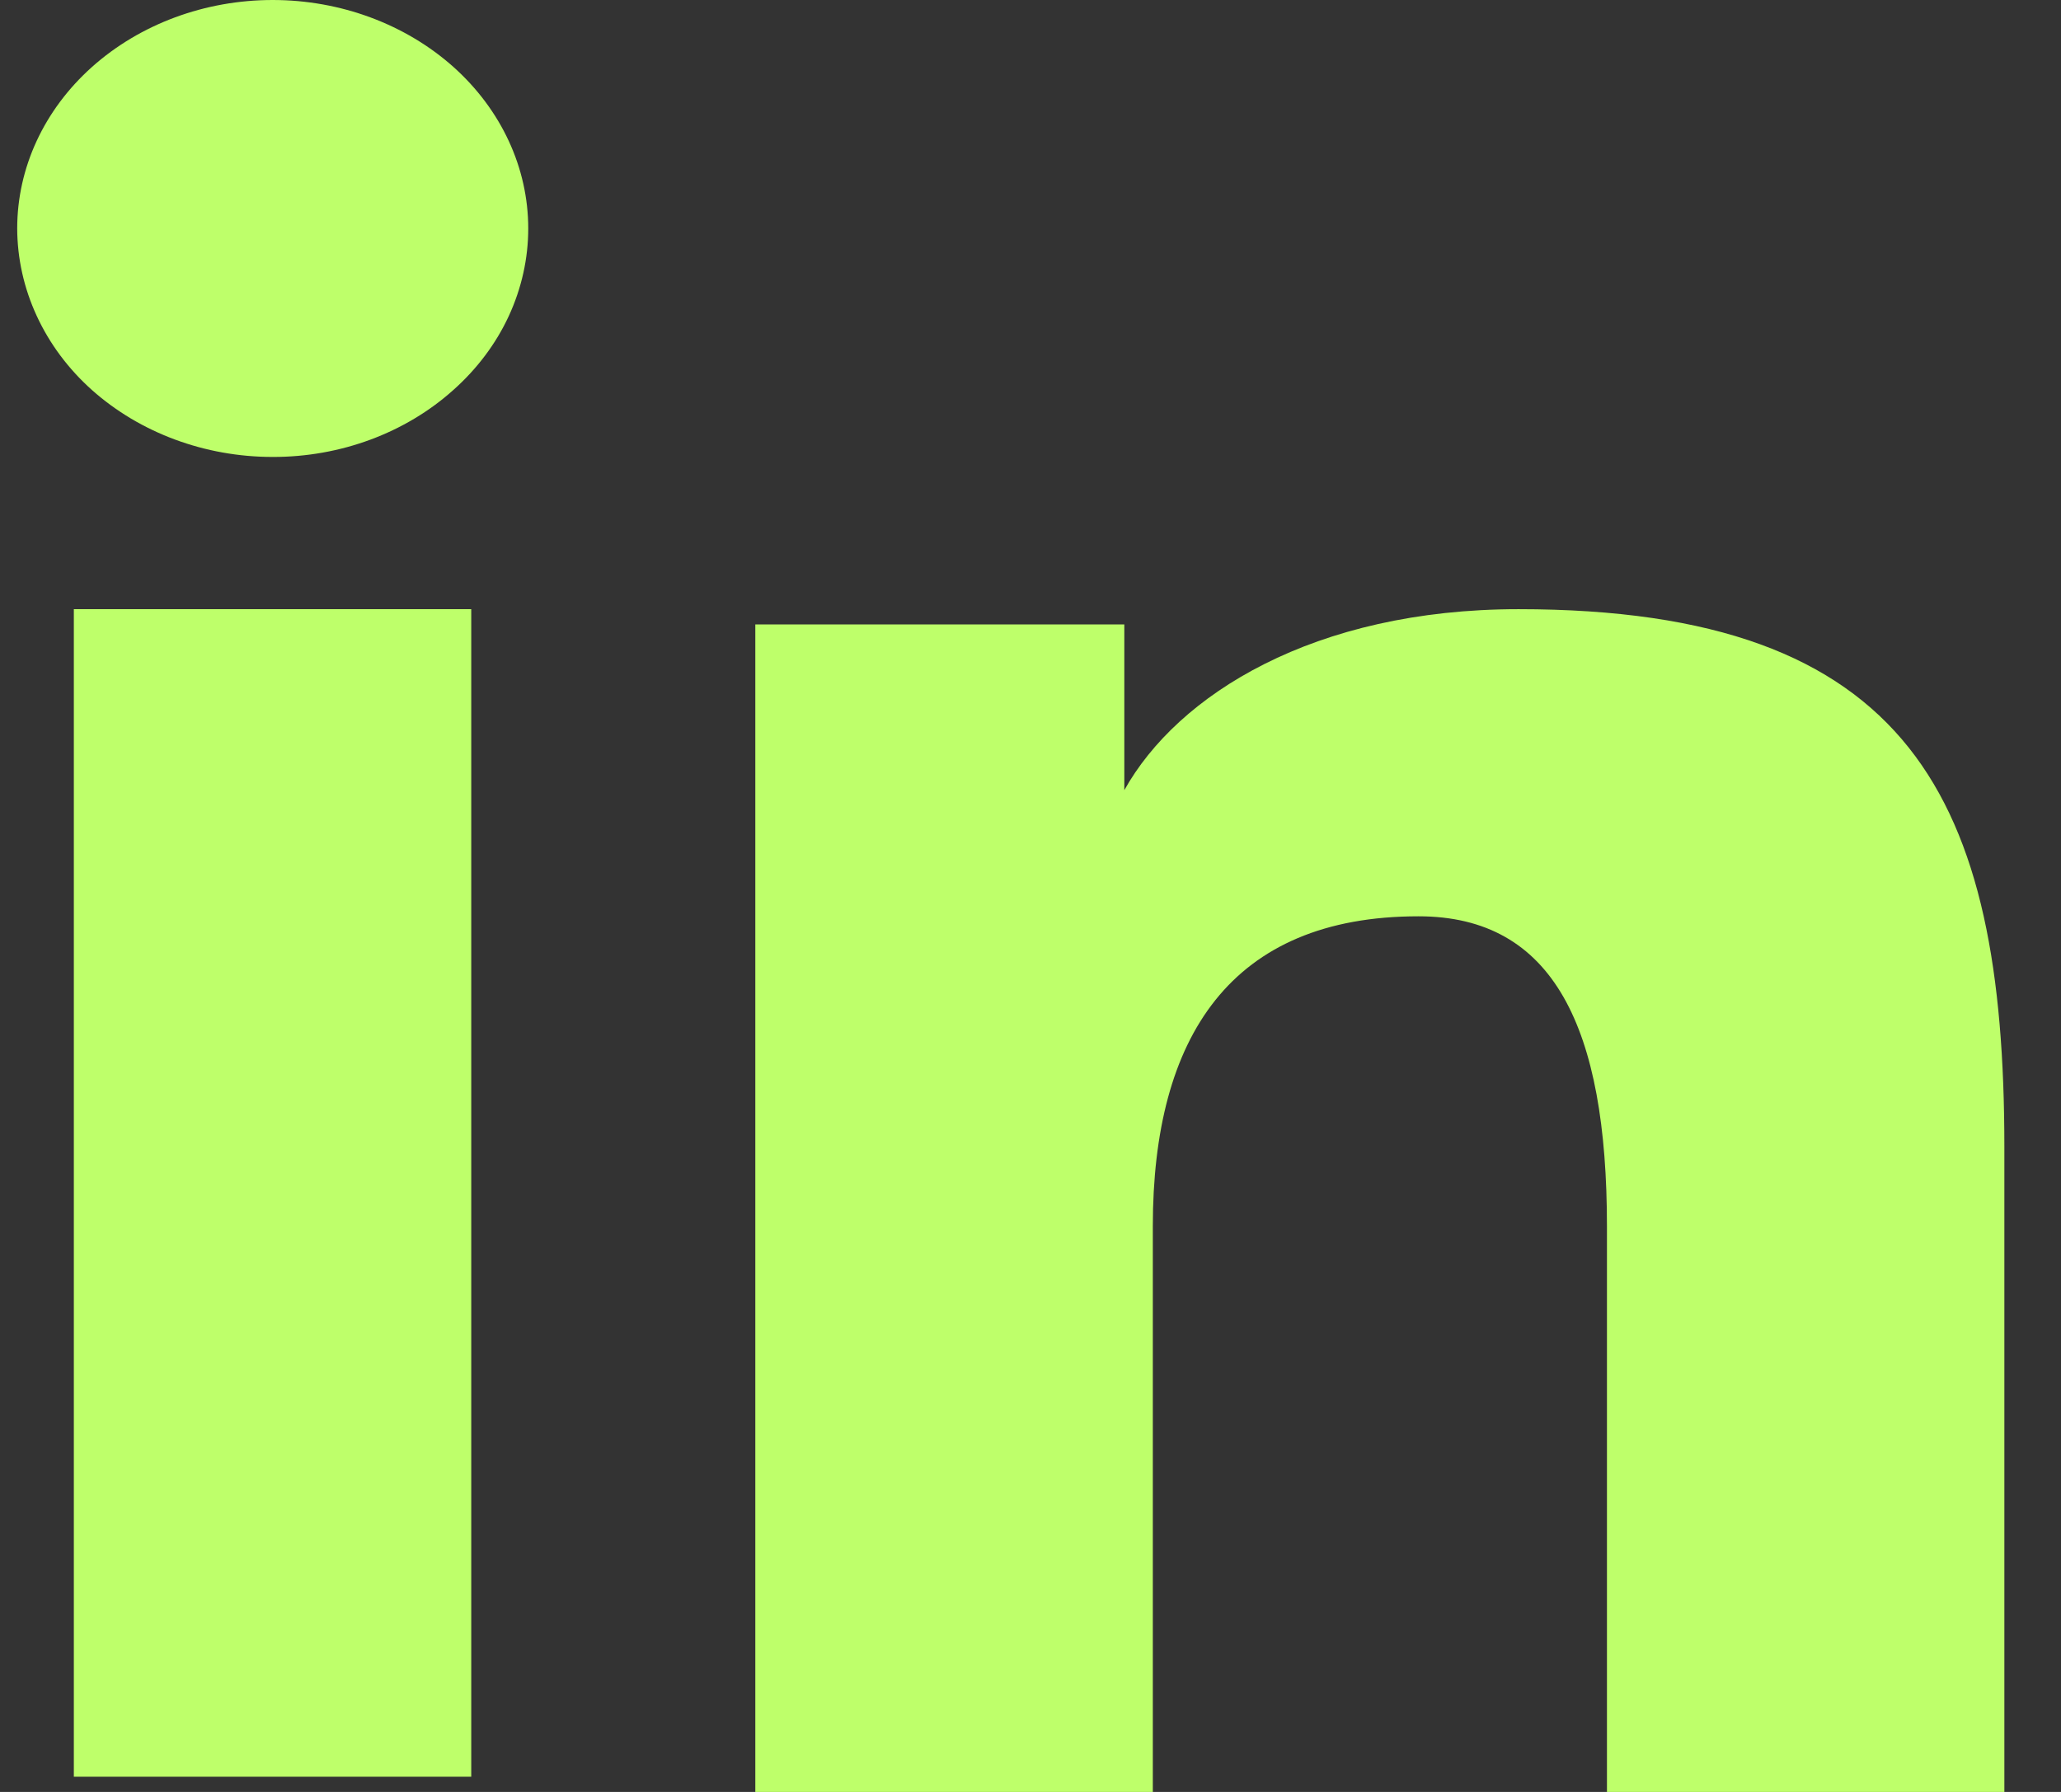 <svg width="23" height="20" viewBox="0 0 23 20" fill="none" xmlns="http://www.w3.org/2000/svg">
<rect x="0" y="0" width="23" height="20" fill="#333333" stroke="none"/>
<path fill-rule="evenodd" clip-rule="evenodd" d="M8.429 6.969H12.547V8.819C13.141 7.755 14.662 6.799 16.947 6.799C21.328 6.799 22.368 8.917 22.368 12.803V20H17.933V13.688C17.933 11.475 17.34 10.227 15.83 10.227C13.735 10.227 12.865 11.572 12.865 13.687V20H8.429V6.969V6.969ZM0.824 19.83H5.259V6.799H0.824V19.83V19.83ZM5.895 2.55C5.895 2.885 5.821 3.217 5.678 3.527C5.535 3.836 5.324 4.117 5.06 4.352C4.524 4.833 3.798 5.102 3.042 5.1C2.287 5.1 1.563 4.831 1.026 4.353C0.762 4.117 0.553 3.836 0.41 3.526C0.267 3.217 0.193 2.885 0.192 2.55C0.192 1.873 0.492 1.225 1.027 0.747C1.564 0.268 2.288 -0 3.043 2.50265e-07C3.799 2.50265e-07 4.524 0.269 5.06 0.747C5.594 1.225 5.895 1.873 5.895 2.55Z" fill="#BEFF6A"/>
</svg>
